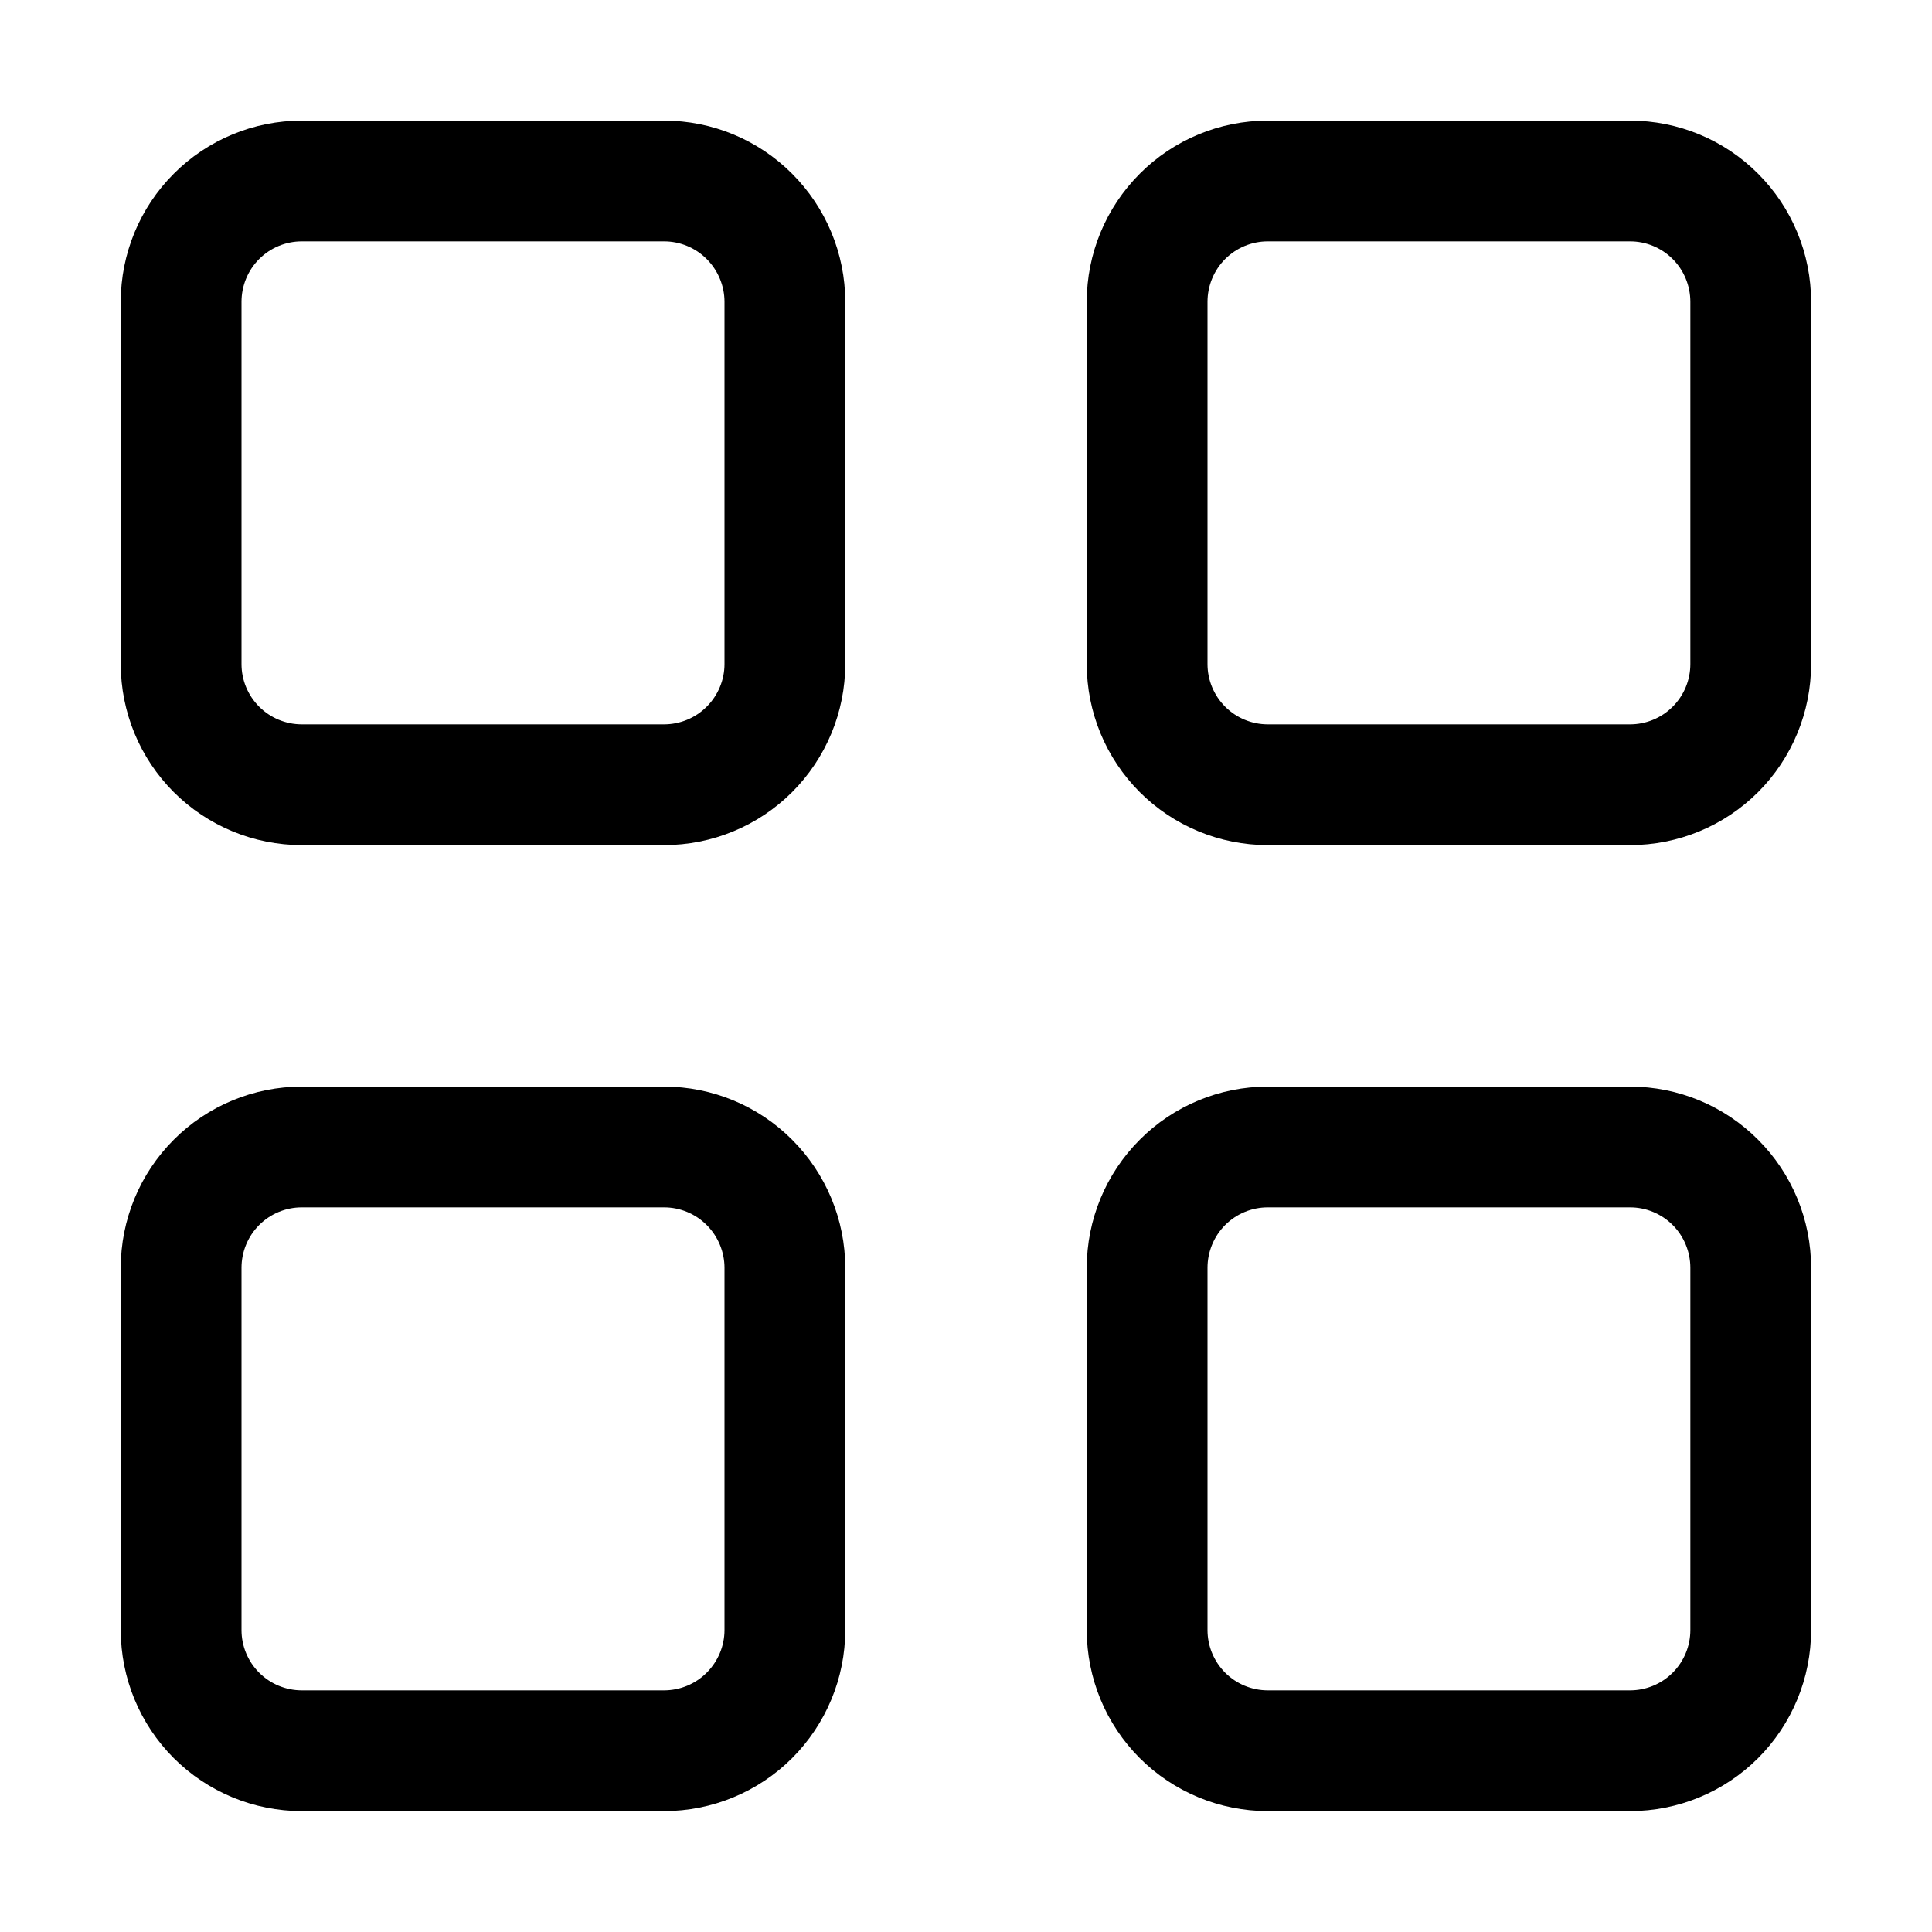 <svg width="14" height="14" viewBox="0 0 14 14" fill="none" xmlns="http://www.w3.org/2000/svg">
<g id="icon-wrapper" clip-path="url(#clip0_37_1128)">
<path id="Union" d="M0.875 2.187C0.875 1.839 1.013 1.505 1.259 1.259C1.505 1.012 1.839 0.874 2.187 0.874H4.812C5.16 0.874 5.494 1.012 5.74 1.259C5.986 1.505 6.125 1.839 6.125 2.187V4.812C6.125 5.16 5.986 5.494 5.74 5.74C5.494 5.986 5.16 6.124 4.812 6.124H2.187C1.839 6.124 1.505 5.986 1.259 5.74C1.013 5.494 0.875 5.16 0.875 4.812V2.187ZM2.187 1.749C2.071 1.749 1.96 1.795 1.878 1.877C1.796 1.959 1.75 2.071 1.75 2.187V4.812C1.75 4.928 1.796 5.039 1.878 5.121C1.96 5.203 2.071 5.249 2.187 5.249H4.812C4.928 5.249 5.039 5.203 5.121 5.121C5.203 5.039 5.25 4.928 5.25 4.812V2.187C5.25 2.071 5.203 1.959 5.121 1.877C5.039 1.795 4.928 1.749 4.812 1.749H2.187ZM7.875 2.187C7.875 1.839 8.013 1.505 8.259 1.259C8.505 1.012 8.839 0.874 9.187 0.874H11.812C12.16 0.874 12.494 1.012 12.74 1.259C12.986 1.505 13.124 1.839 13.124 2.187V4.812C13.124 5.16 12.986 5.494 12.74 5.74C12.494 5.986 12.16 6.124 11.812 6.124H9.187C8.839 6.124 8.505 5.986 8.259 5.74C8.013 5.494 7.875 5.16 7.875 4.812V2.187ZM9.187 1.749C9.071 1.749 8.96 1.795 8.878 1.877C8.796 1.959 8.75 2.071 8.75 2.187V4.812C8.75 4.928 8.796 5.039 8.878 5.121C8.96 5.203 9.071 5.249 9.187 5.249H11.812C11.928 5.249 12.039 5.203 12.121 5.121C12.203 5.039 12.249 4.928 12.249 4.812V2.187C12.249 2.071 12.203 1.959 12.121 1.877C12.039 1.795 11.928 1.749 11.812 1.749H9.187ZM0.875 9.187C0.875 8.839 1.013 8.505 1.259 8.259C1.505 8.012 1.839 7.874 2.187 7.874H4.812C5.16 7.874 5.494 8.012 5.74 8.259C5.986 8.505 6.125 8.839 6.125 9.187V11.812C6.125 12.16 5.986 12.494 5.74 12.74C5.494 12.986 5.16 13.124 4.812 13.124H2.187C1.839 13.124 1.505 12.986 1.259 12.74C1.013 12.494 0.875 12.16 0.875 11.812V9.187ZM2.187 8.749C2.071 8.749 1.96 8.795 1.878 8.877C1.796 8.959 1.75 9.071 1.75 9.187V11.812C1.75 11.928 1.796 12.039 1.878 12.121C1.96 12.203 2.071 12.249 2.187 12.249H4.812C4.928 12.249 5.039 12.203 5.121 12.121C5.203 12.039 5.25 11.928 5.25 11.812V9.187C5.25 9.071 5.203 8.959 5.121 8.877C5.039 8.795 4.928 8.749 4.812 8.749H2.187ZM7.875 9.187C7.875 8.839 8.013 8.505 8.259 8.259C8.505 8.012 8.839 7.874 9.187 7.874H11.812C12.16 7.874 12.494 8.012 12.74 8.259C12.986 8.505 13.124 8.839 13.124 9.187V11.812C13.124 12.16 12.986 12.494 12.74 12.74C12.494 12.986 12.16 13.124 11.812 13.124H9.187C8.839 13.124 8.505 12.986 8.259 12.74C8.013 12.494 7.875 12.16 7.875 11.812V9.187ZM9.187 8.749C9.071 8.749 8.96 8.795 8.878 8.877C8.796 8.959 8.75 9.071 8.75 9.187V11.812C8.75 11.928 8.796 12.039 8.878 12.121C8.96 12.203 9.071 12.249 9.187 12.249H11.812C11.928 12.249 12.039 12.203 12.121 12.121C12.203 12.039 12.249 11.928 12.249 11.812V9.187C12.249 9.071 12.203 8.959 12.121 8.877C12.039 8.795 11.928 8.749 11.812 8.749H9.187Z" fill="black"/>
</g>
<defs>
<clipPath id="clip0_37_1128">
<rect width="14" height="14" fill="white"/>
</clipPath>
</defs>
</svg>
